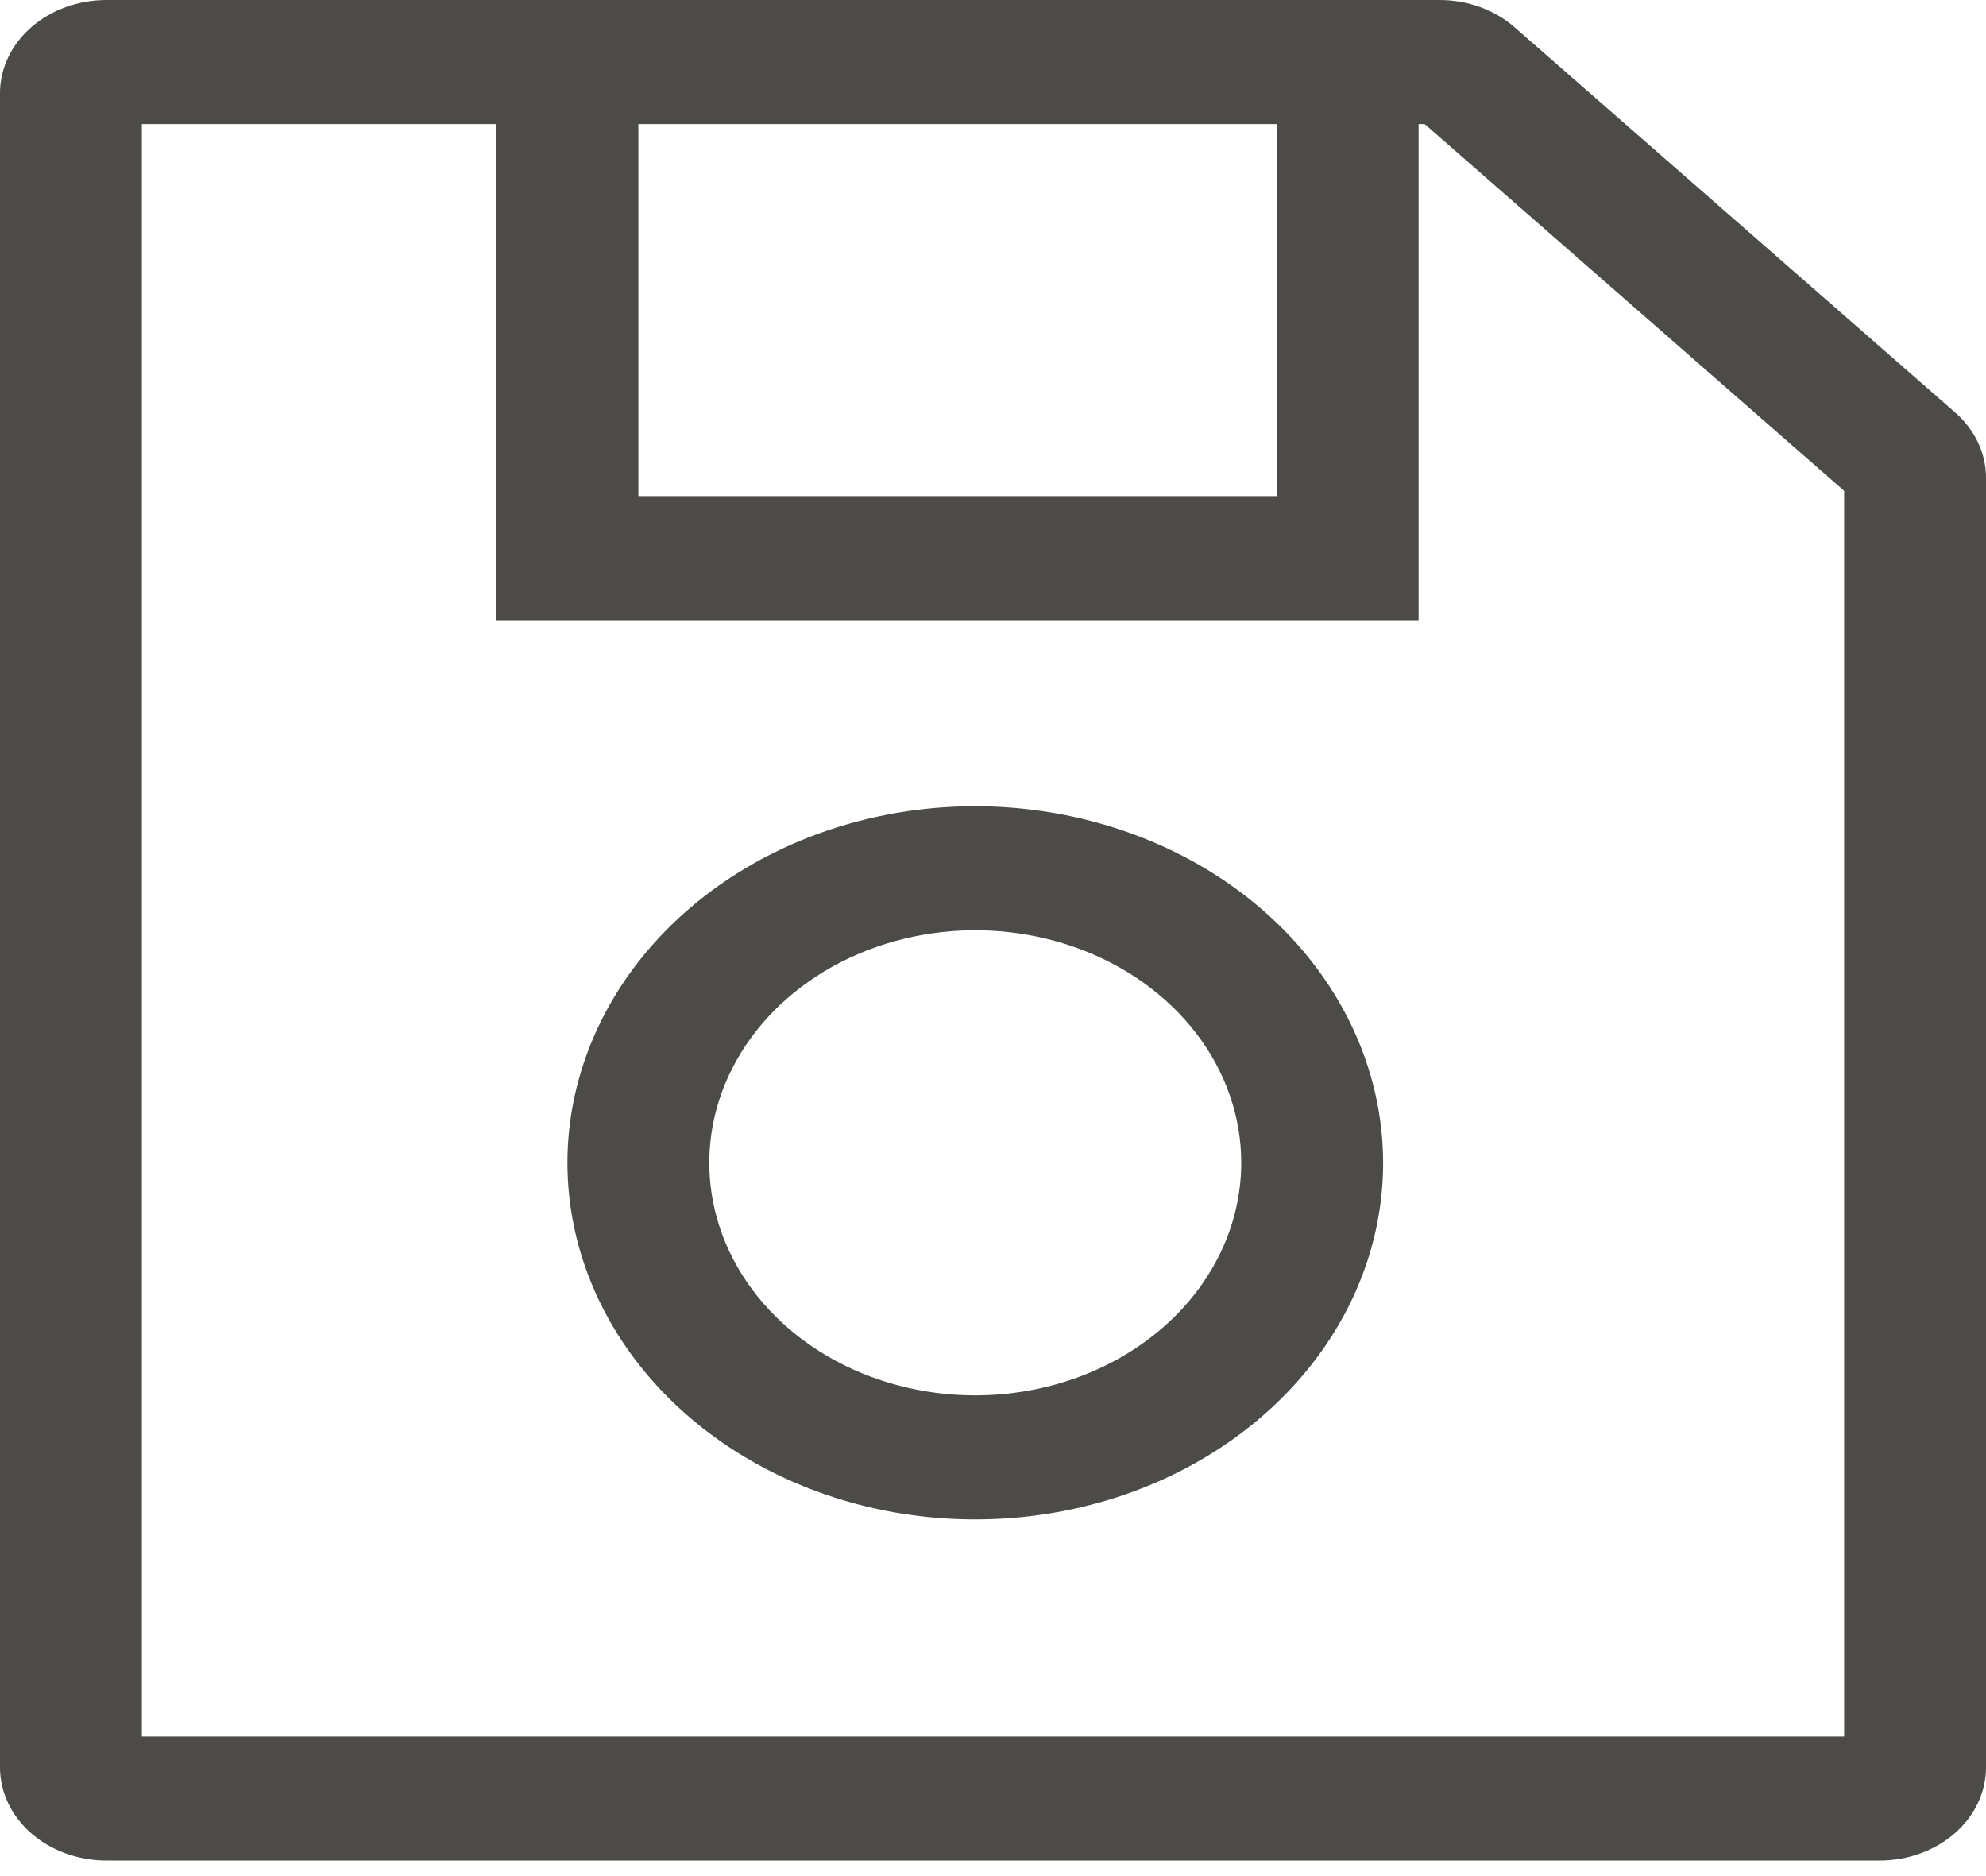 <svg width="90" height="85" viewBox="0 0 90 85" fill="none" xmlns="http://www.w3.org/2000/svg">
<g id="&#240;&#159;&#166;&#134; icon &#34;save&#34;">
<path id="Vector" d="M88.588 18.676L68.636 1.234C68.19 0.842 67.658 0.531 67.073 0.319C66.488 0.107 65.861 -0.002 65.227 1.60551e-05H4.821C3.543 0.001 2.318 0.446 1.414 1.236C0.51 2.026 0.001 3.097 0 4.215V80.08C0.001 81.198 0.51 82.269 1.414 83.059C2.318 83.849 3.543 84.294 4.821 84.295H85.179C86.457 84.294 87.682 83.849 88.586 83.059C89.49 82.269 89.999 81.198 90 80.08V21.656C90.002 21.102 89.878 20.553 89.635 20.042C89.393 19.53 89.037 19.066 88.588 18.676ZM57.857 5.62V22.479H28.929V5.62H57.857ZM83.571 78.675H6.429V5.62H22.5V28.098H64.286V5.62H64.561L83.571 22.238V78.675Z" fill="#4D4B47"/>
<path id="Vector_2" d="M44.197 36.528C40.541 36.528 36.968 37.475 33.928 39.251C30.889 41.026 28.52 43.549 27.121 46.502C25.722 49.454 25.356 52.702 26.07 55.836C26.783 58.971 28.543 61.849 31.128 64.109C33.712 66.368 37.006 67.907 40.591 68.531C44.176 69.154 47.892 68.834 51.269 67.611C54.647 66.388 57.533 64.317 59.564 61.66C61.595 59.004 62.679 55.88 62.679 52.684C62.673 48.401 60.724 44.294 57.26 41.265C53.795 38.236 49.097 36.532 44.197 36.528ZM44.197 63.221C41.812 63.221 39.482 62.603 37.5 61.446C35.518 60.288 33.973 58.642 33.06 56.717C32.148 54.791 31.909 52.673 32.374 50.629C32.84 48.585 33.988 46.707 35.673 45.234C37.359 43.76 39.507 42.757 41.845 42.35C44.183 41.943 46.607 42.152 48.809 42.95C51.012 43.747 52.894 45.098 54.219 46.83C55.543 48.563 56.25 50.6 56.25 52.684C56.246 55.478 54.975 58.156 52.716 60.132C50.456 62.107 47.392 63.218 44.197 63.221Z" fill="#4D4B47"/>
</g>
</svg>
